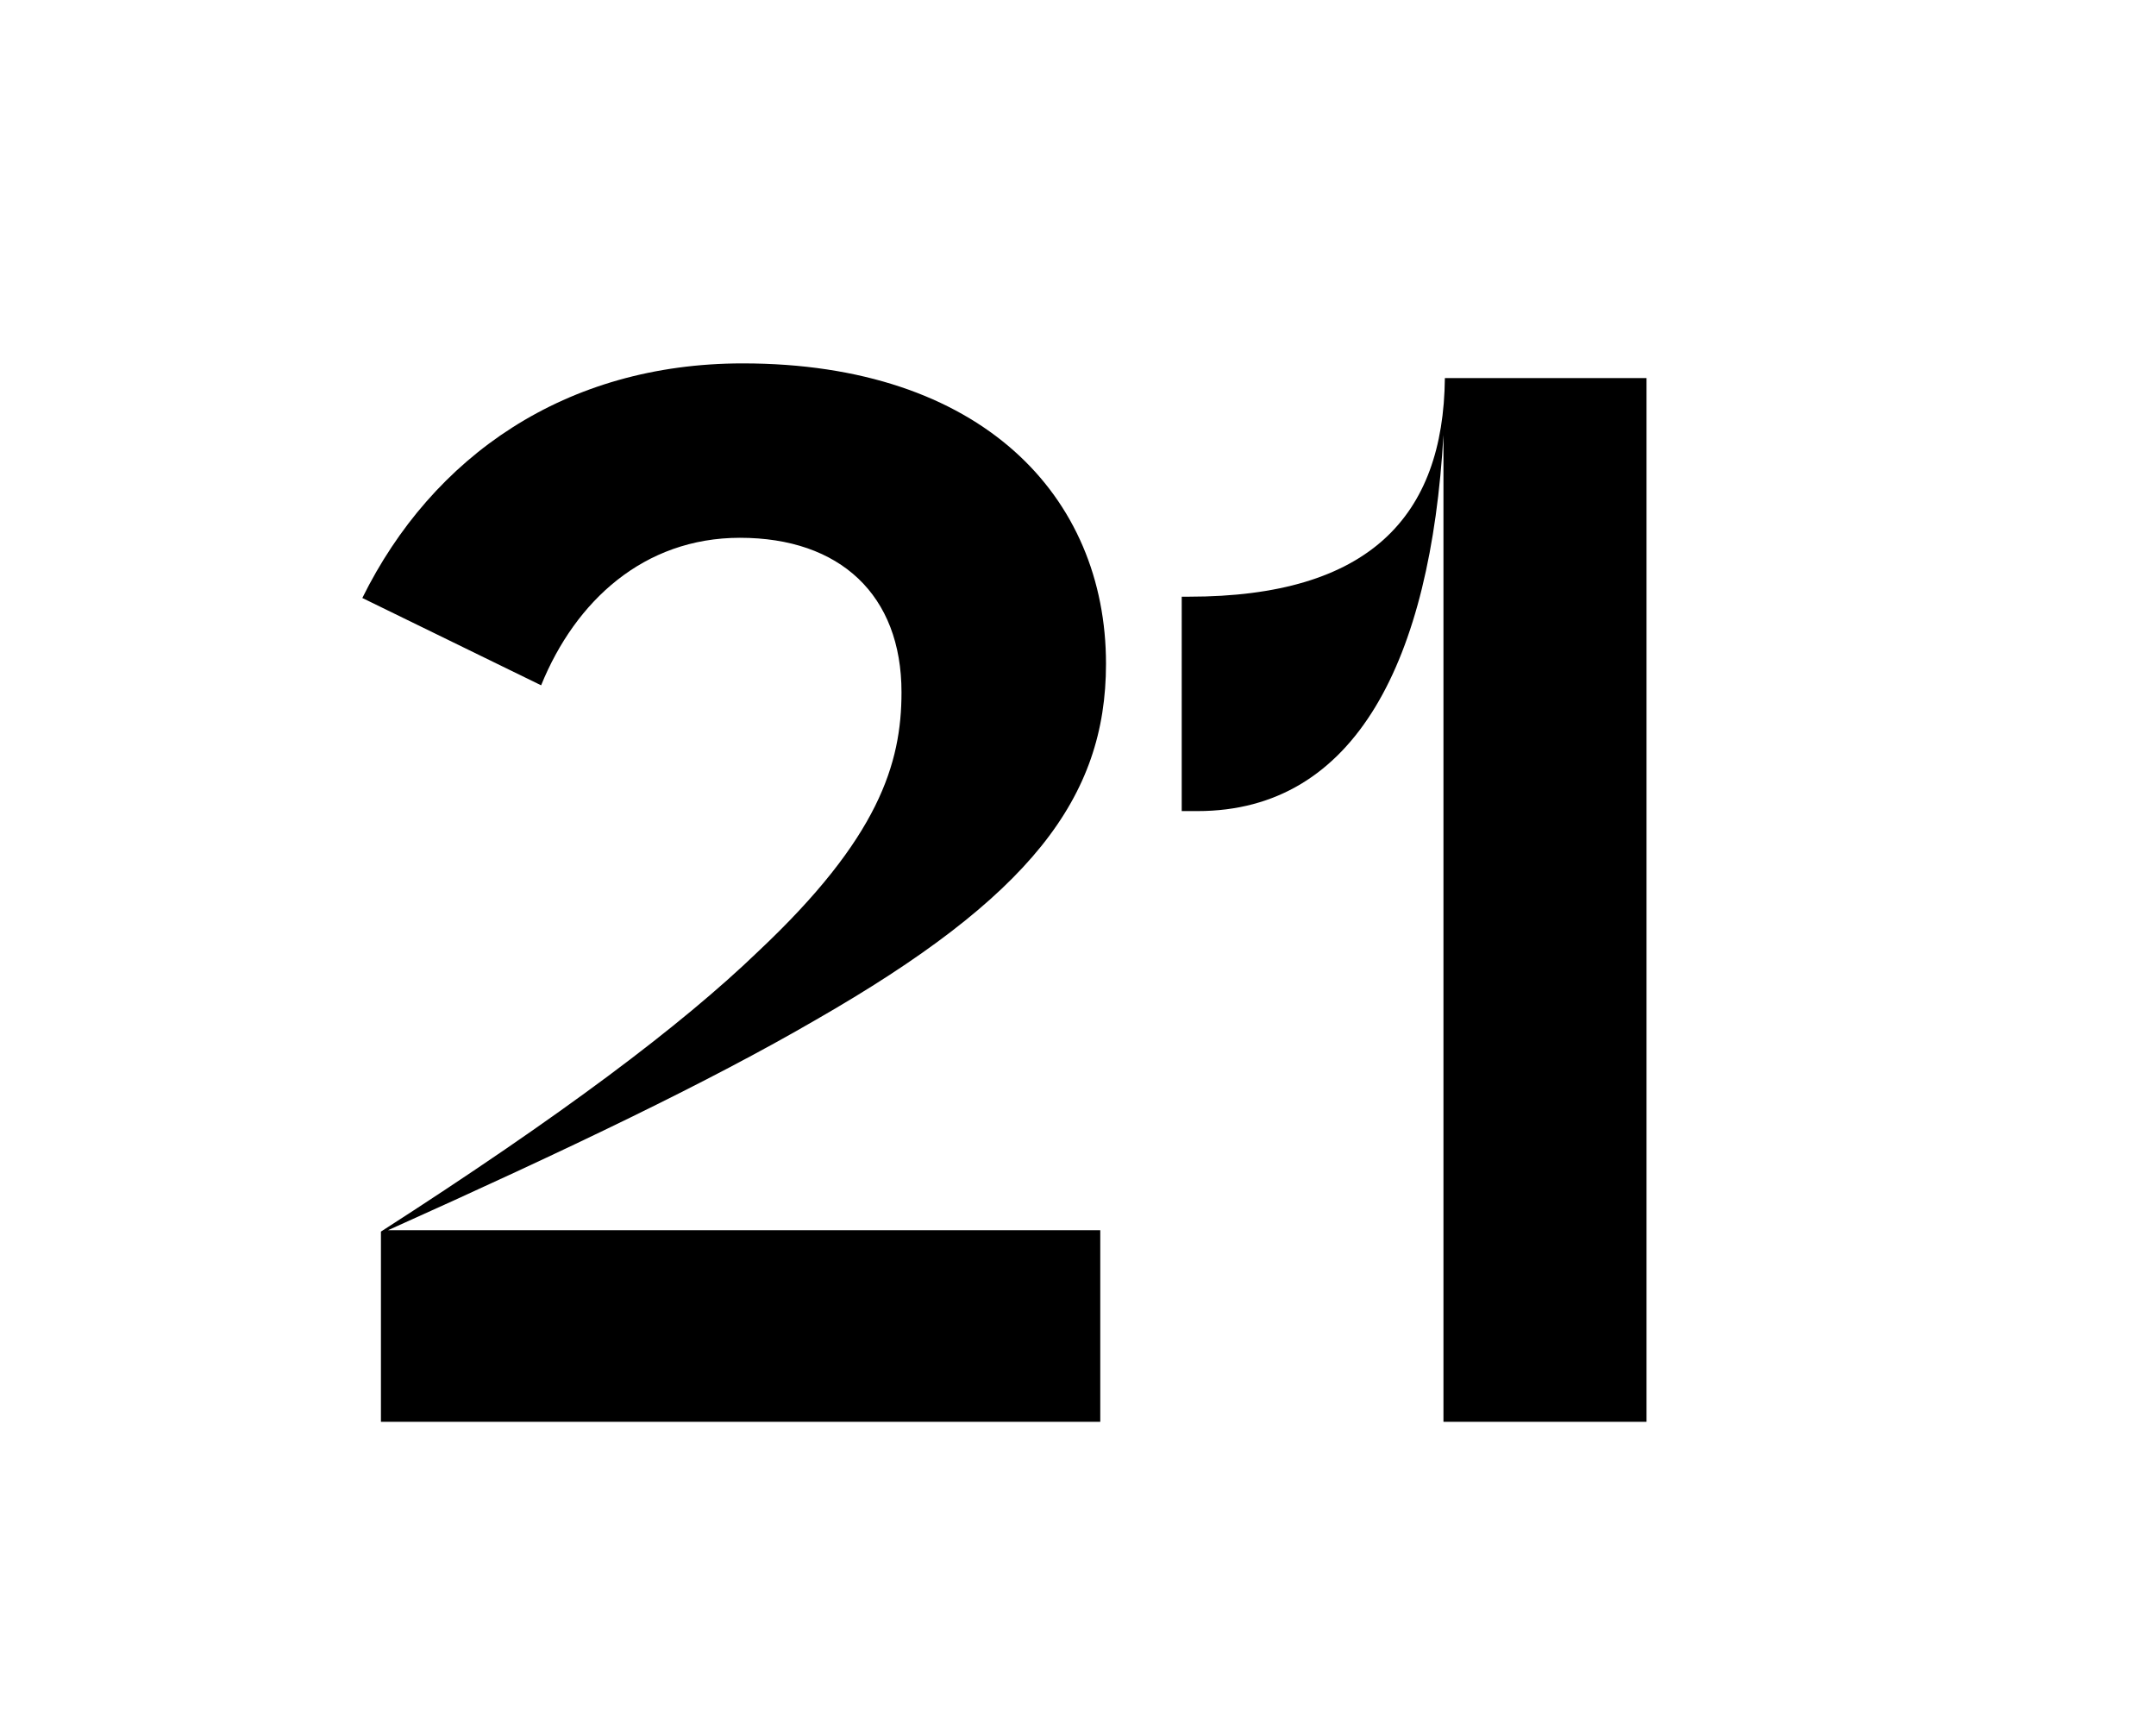<svg xmlns="http://www.w3.org/2000/svg" viewBox="0 0 365 290"><title>Untitled-4</title><g id="Layer_5" data-name="Layer 5"><path d="M64.49,208.47C95,188.86,115.33,173.61,128.41,161c20.33-19.13,24.21-31.72,24.21-43.82,0-16.47-10.41-26.15-27.36-26.15C109,91.05,97.42,101.7,91.61,116L61.34,101.22c11.87-24,34.38-39.71,64.4-39.71,40.44,0,61.5,22.52,61.5,50.84,0,22.76-12.83,39.47-49.15,60.29-17.92,10.41-41.64,21.79-72.39,35.59H186.27v32.44H64.49Z"/><path d="M244.37,73.62c-2.18,38-14.77,63.67-41.64,63.67h-2.67V101h1.21c30.51,0,43.1-13.55,43.34-37h34.14V240.67H244.37Z"/></g></svg>